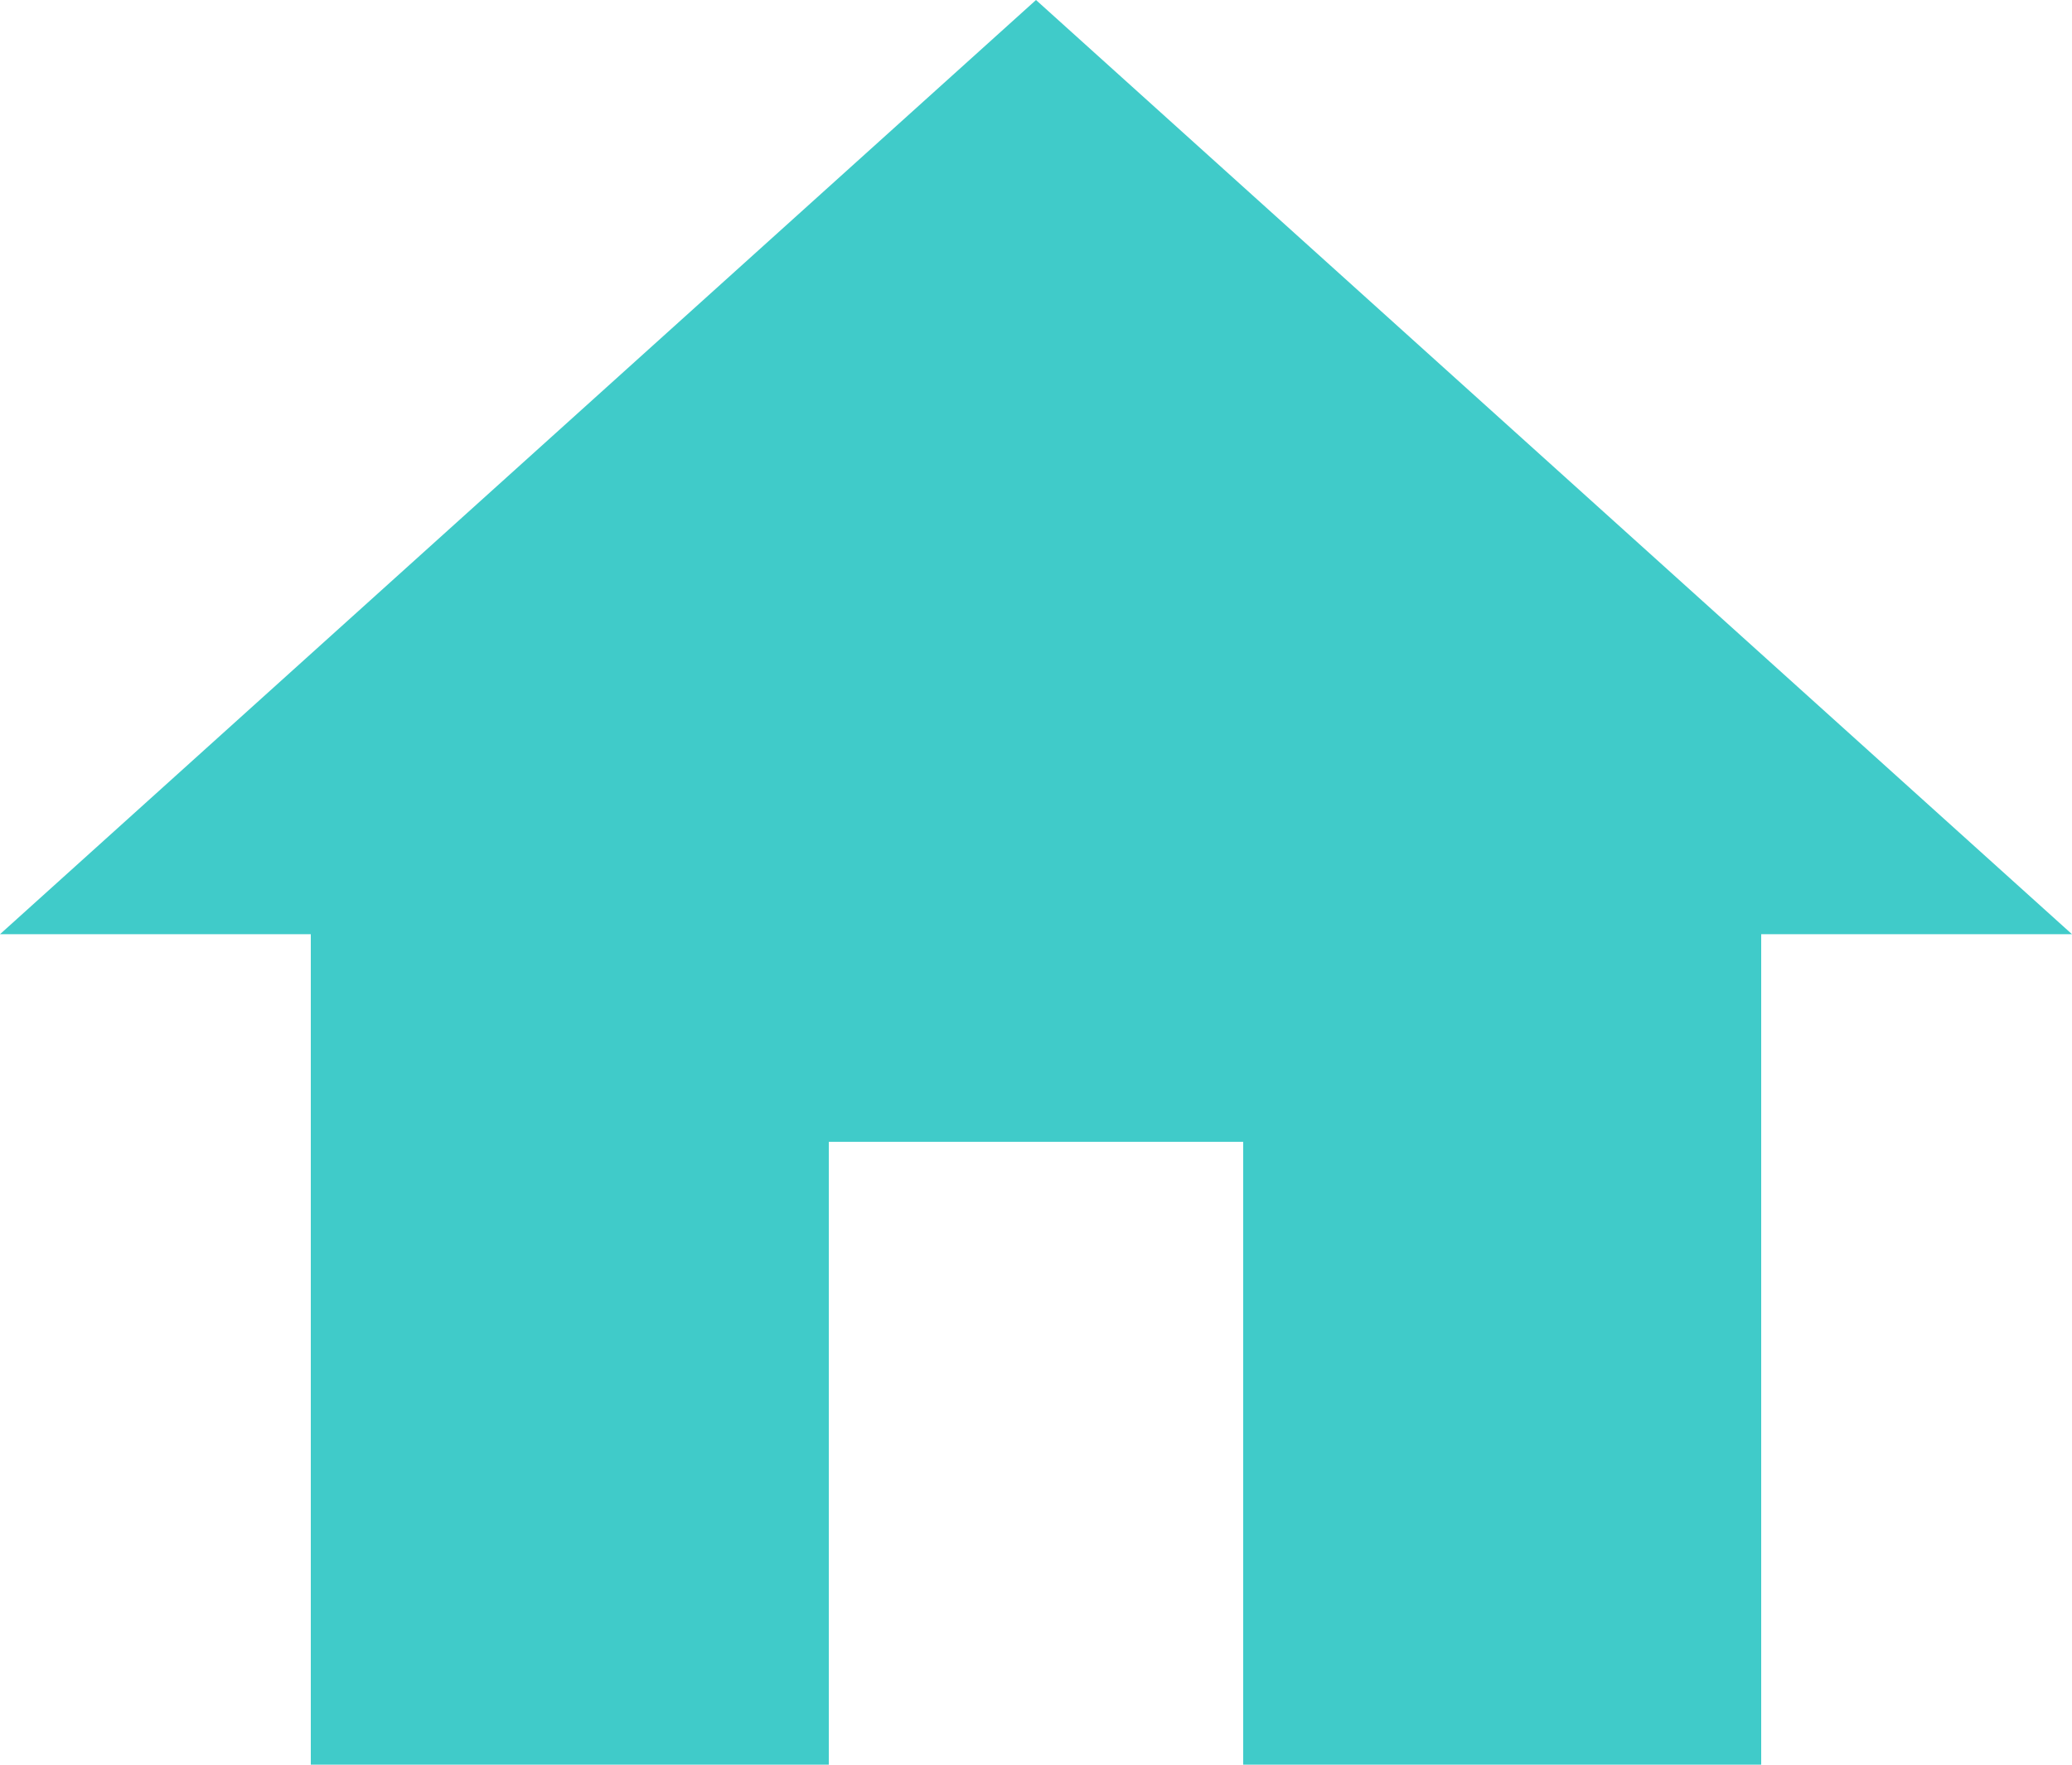 <svg xmlns="http://www.w3.org/2000/svg" width="27" height="23" viewBox="0 0 27 23">
  <path id="Icon_material-home" data-name="Icon material-home" d="M19.2,27.5V19.382H13.8V27.5H7.05V16.676H3L16.5,4.5,30,16.676H25.95V27.5Z" transform="translate(-3 -4.5)" fill="#40cbc9"/>
</svg>
